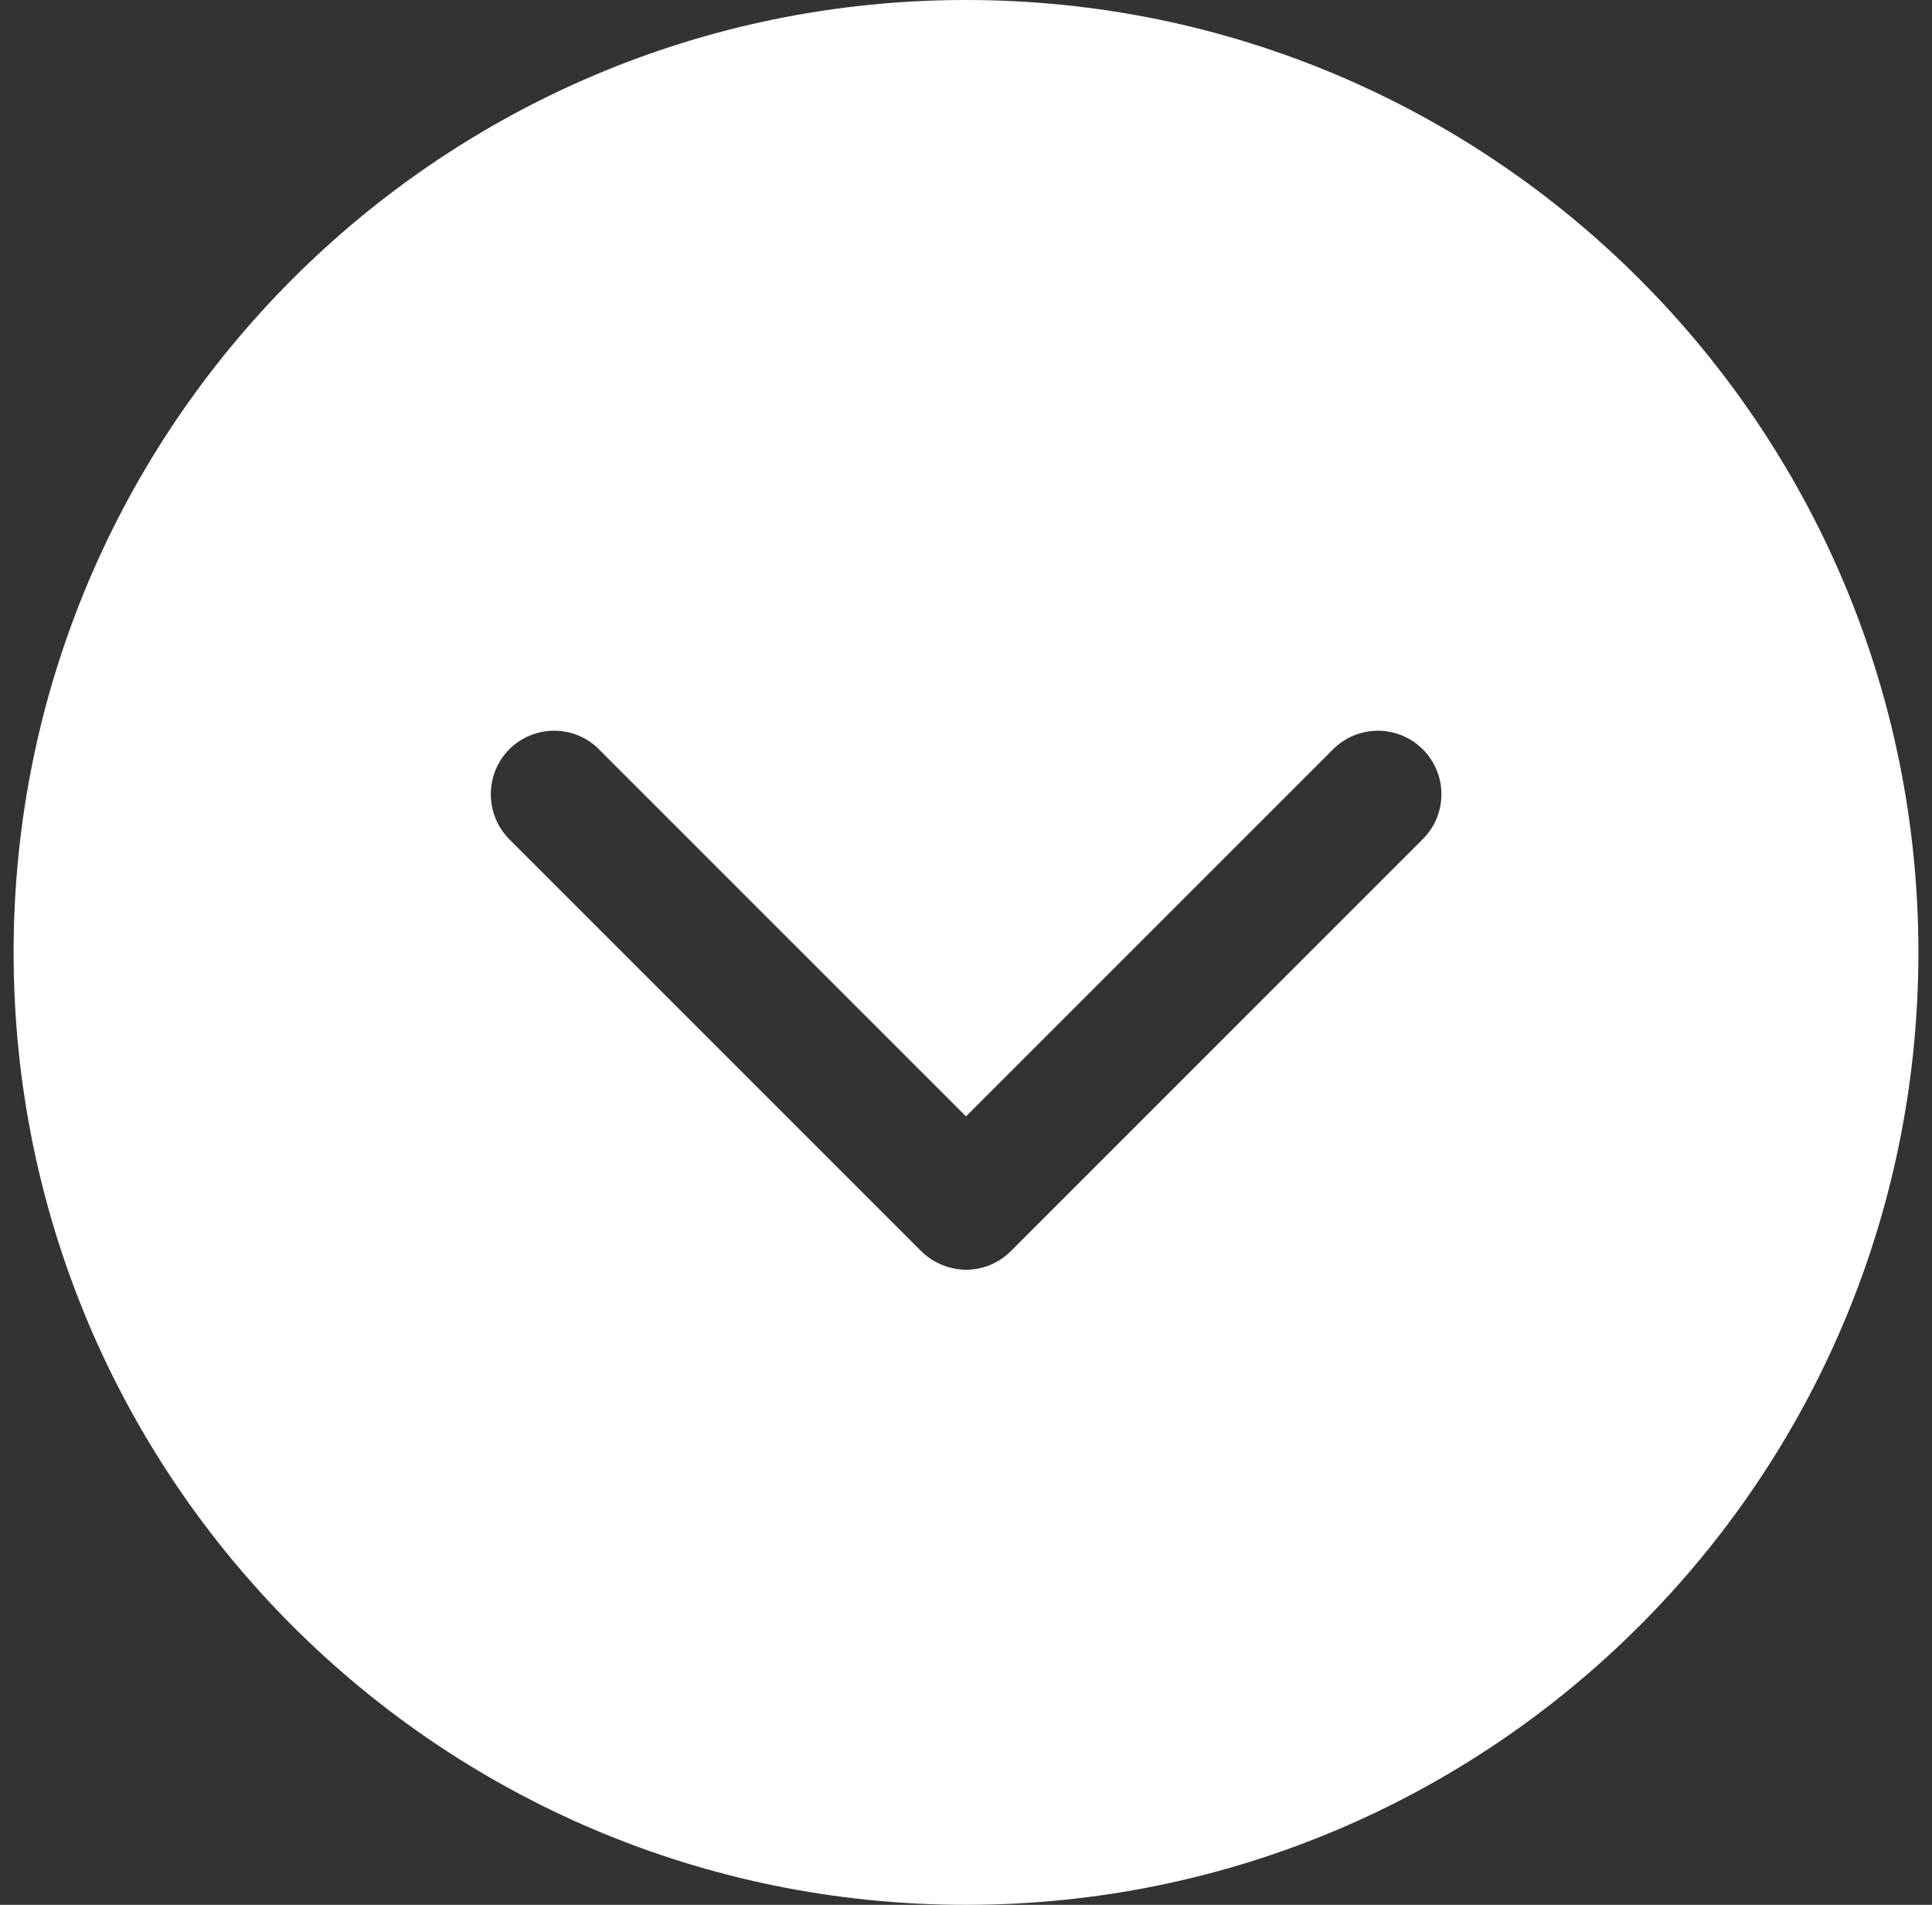 <?xml version="1.0" encoding="utf-8"?>
<!-- Generator: Adobe Illustrator 19.2.1, SVG Export Plug-In . SVG Version: 6.00 Build 0)  -->
<svg version="1.1" id="Capa_1" xmlns="http://www.w3.org/2000/svg" xmlns:xlink="http://www.w3.org/1999/xlink" x="0px" y="0px"
	 viewBox="0 0 568 560" style="enable-background:new 0 0 568 560;" xml:space="preserve">
<rect x="0" y="0" width="568" height="560" fill="#333333" stroke="none"/>
<style type="text/css">
	.st0{fill:#FFFFFF;}
</style>
<g>
	<g>
		<g>
			<path class="st0" d="M564,280C564,125.4,438.6,0,284,0C129.3,0,4,125.4,4,280c0,154.7,125.3,280,280,280
				C438.6,560,564,434.7,564,280z M270.7,367.7l-121-121c-7.2-7.3-7.2-19.1,0-26.4c7.3-7.3,19.2-7.3,26.4,0L284,328.2l107.9-107.9
				c7.3-7.3,19.1-7.3,26.4,0s7.3,19.1,0,26.4L297.2,367.8c-3.7,3.7-8.5,5.5-13.3,5.5C279.2,373.2,274.4,371.4,270.7,367.7z"/>
		</g>
	</g>
</g>
</svg>
